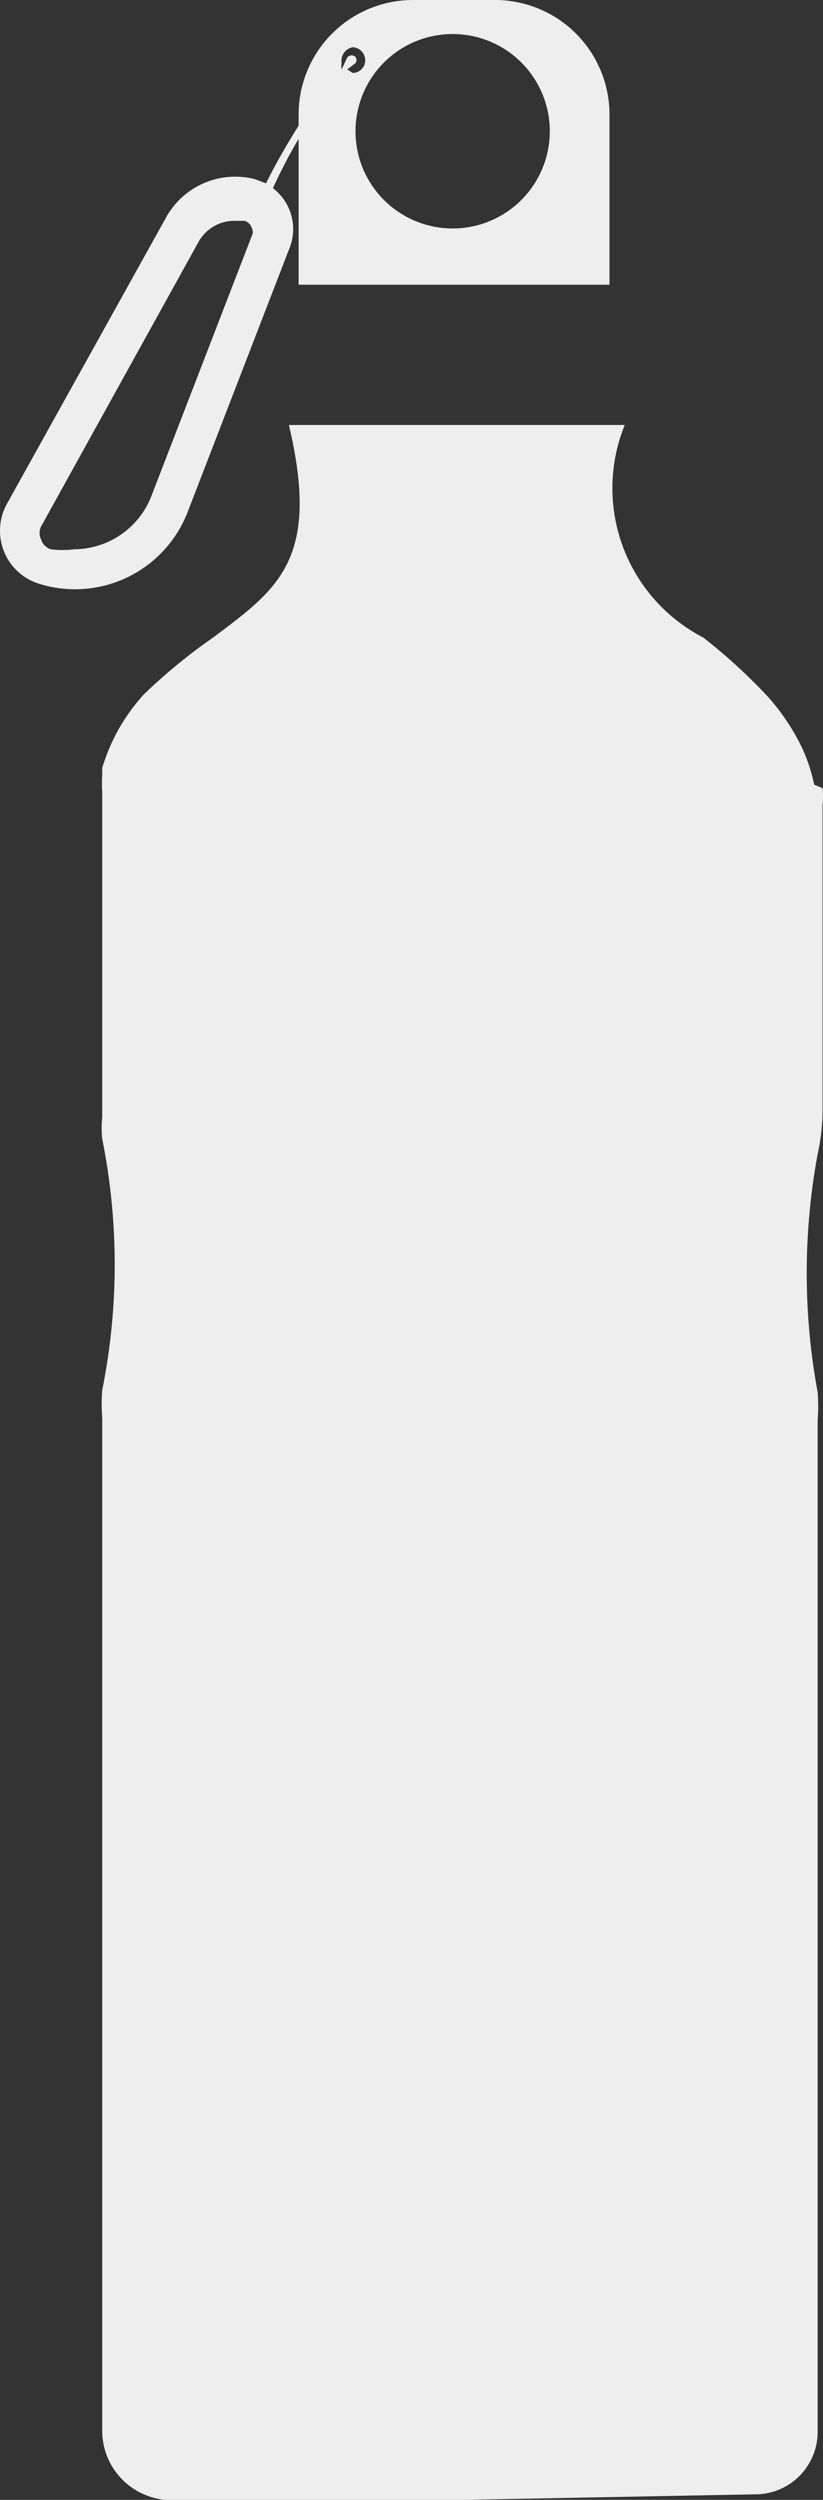 <svg id="icon-gear" xmlns="http://www.w3.org/2000/svg" width="11.86" height="36" viewBox="0 0 11.86 36">
  <rect x="0" y="0" width="11.86" height="36" fill="#333333" stroke="none"/>
  <g id="Gear_icon_default" data-name="Gear icon default" transform="translate(1503 16074)">
    <g id="bottle" transform="translate(-1502.997 -16074)">
      <g id="Layer_1" data-name="Layer 1" transform="translate(-0.003)">
        <path id="Path_7865" data-name="Path 7865" d="M11.73,11.12a2.43,2.43,0,0,0-.17-.52,3.17,3.17,0,0,0-.5-.75A8.11,8.11,0,0,0,10.13,9,2.42,2.42,0,0,1,9,5.94H4.16C4.62,7.88,4,8.3,3.07,9a8,8,0,0,0-1,.82,2.73,2.73,0,0,0-.6,1.06v.1a2,2,0,0,0,0,.24h0v4.69h0a1.55,1.55,0,0,0,0,.31,9.19,9.19,0,0,1,0,3.62h0a2.69,2.69,0,0,0,0,.4V34.82a1,1,0,0,0,.91,1H6.67l4.25-.08a.9.9,0,0,0,.86-.91V20.27a2.69,2.69,0,0,0,0-.4h0a9.42,9.42,0,0,1,0-3.43,3,3,0,0,0,.07-.59V11.41a1,1,0,0,0,0-.24Z" transform="translate(0.003 0.18)" fill="#eee"/>
        <path id="Path_7866" data-name="Path 7866" d="M7.14,0H5.94A1.65,1.65,0,0,0,4.3,1.66v.15c-.17.27-.33.55-.47.83l-.16-.06a1.14,1.14,0,0,0-1.29.57L.1,7.25A.8.8,0,0,0,.57,8.41h0A1.74,1.74,0,0,0,2.71,7.35L4.17,3.57a.74.74,0,0,0-.24-.86A7.37,7.37,0,0,1,4.3,2V4.1H8.78V1.66A1.65,1.65,0,0,0,7.14,0ZM3.64,3.36,2.18,7.14a1.2,1.2,0,0,1-1.11.77h0a1.33,1.33,0,0,1-.34,0,.21.21,0,0,1-.14-.14.21.21,0,0,1,0-.19l2.27-4.1a.59.59,0,0,1,.52-.3h.14a.15.15,0,0,1,.1.09.17.17,0,0,1,.02.09ZM5,1,5.12.91a.08.08,0,0,0,0-.09A.08.08,0,0,0,5,.83L4.92,1a.24.24,0,0,1,0-.09A.2.2,0,0,1,5.08.68a.19.19,0,0,1,.18.19.18.18,0,0,1-.18.18ZM6.54,3.29a1.4,1.4,0,1,1,1.38-1.4,1.4,1.4,0,0,1-1.38,1.4Z" transform="translate(0.003)" fill="#eee"/>
      </g>
    </g>
  </g>
</svg>
